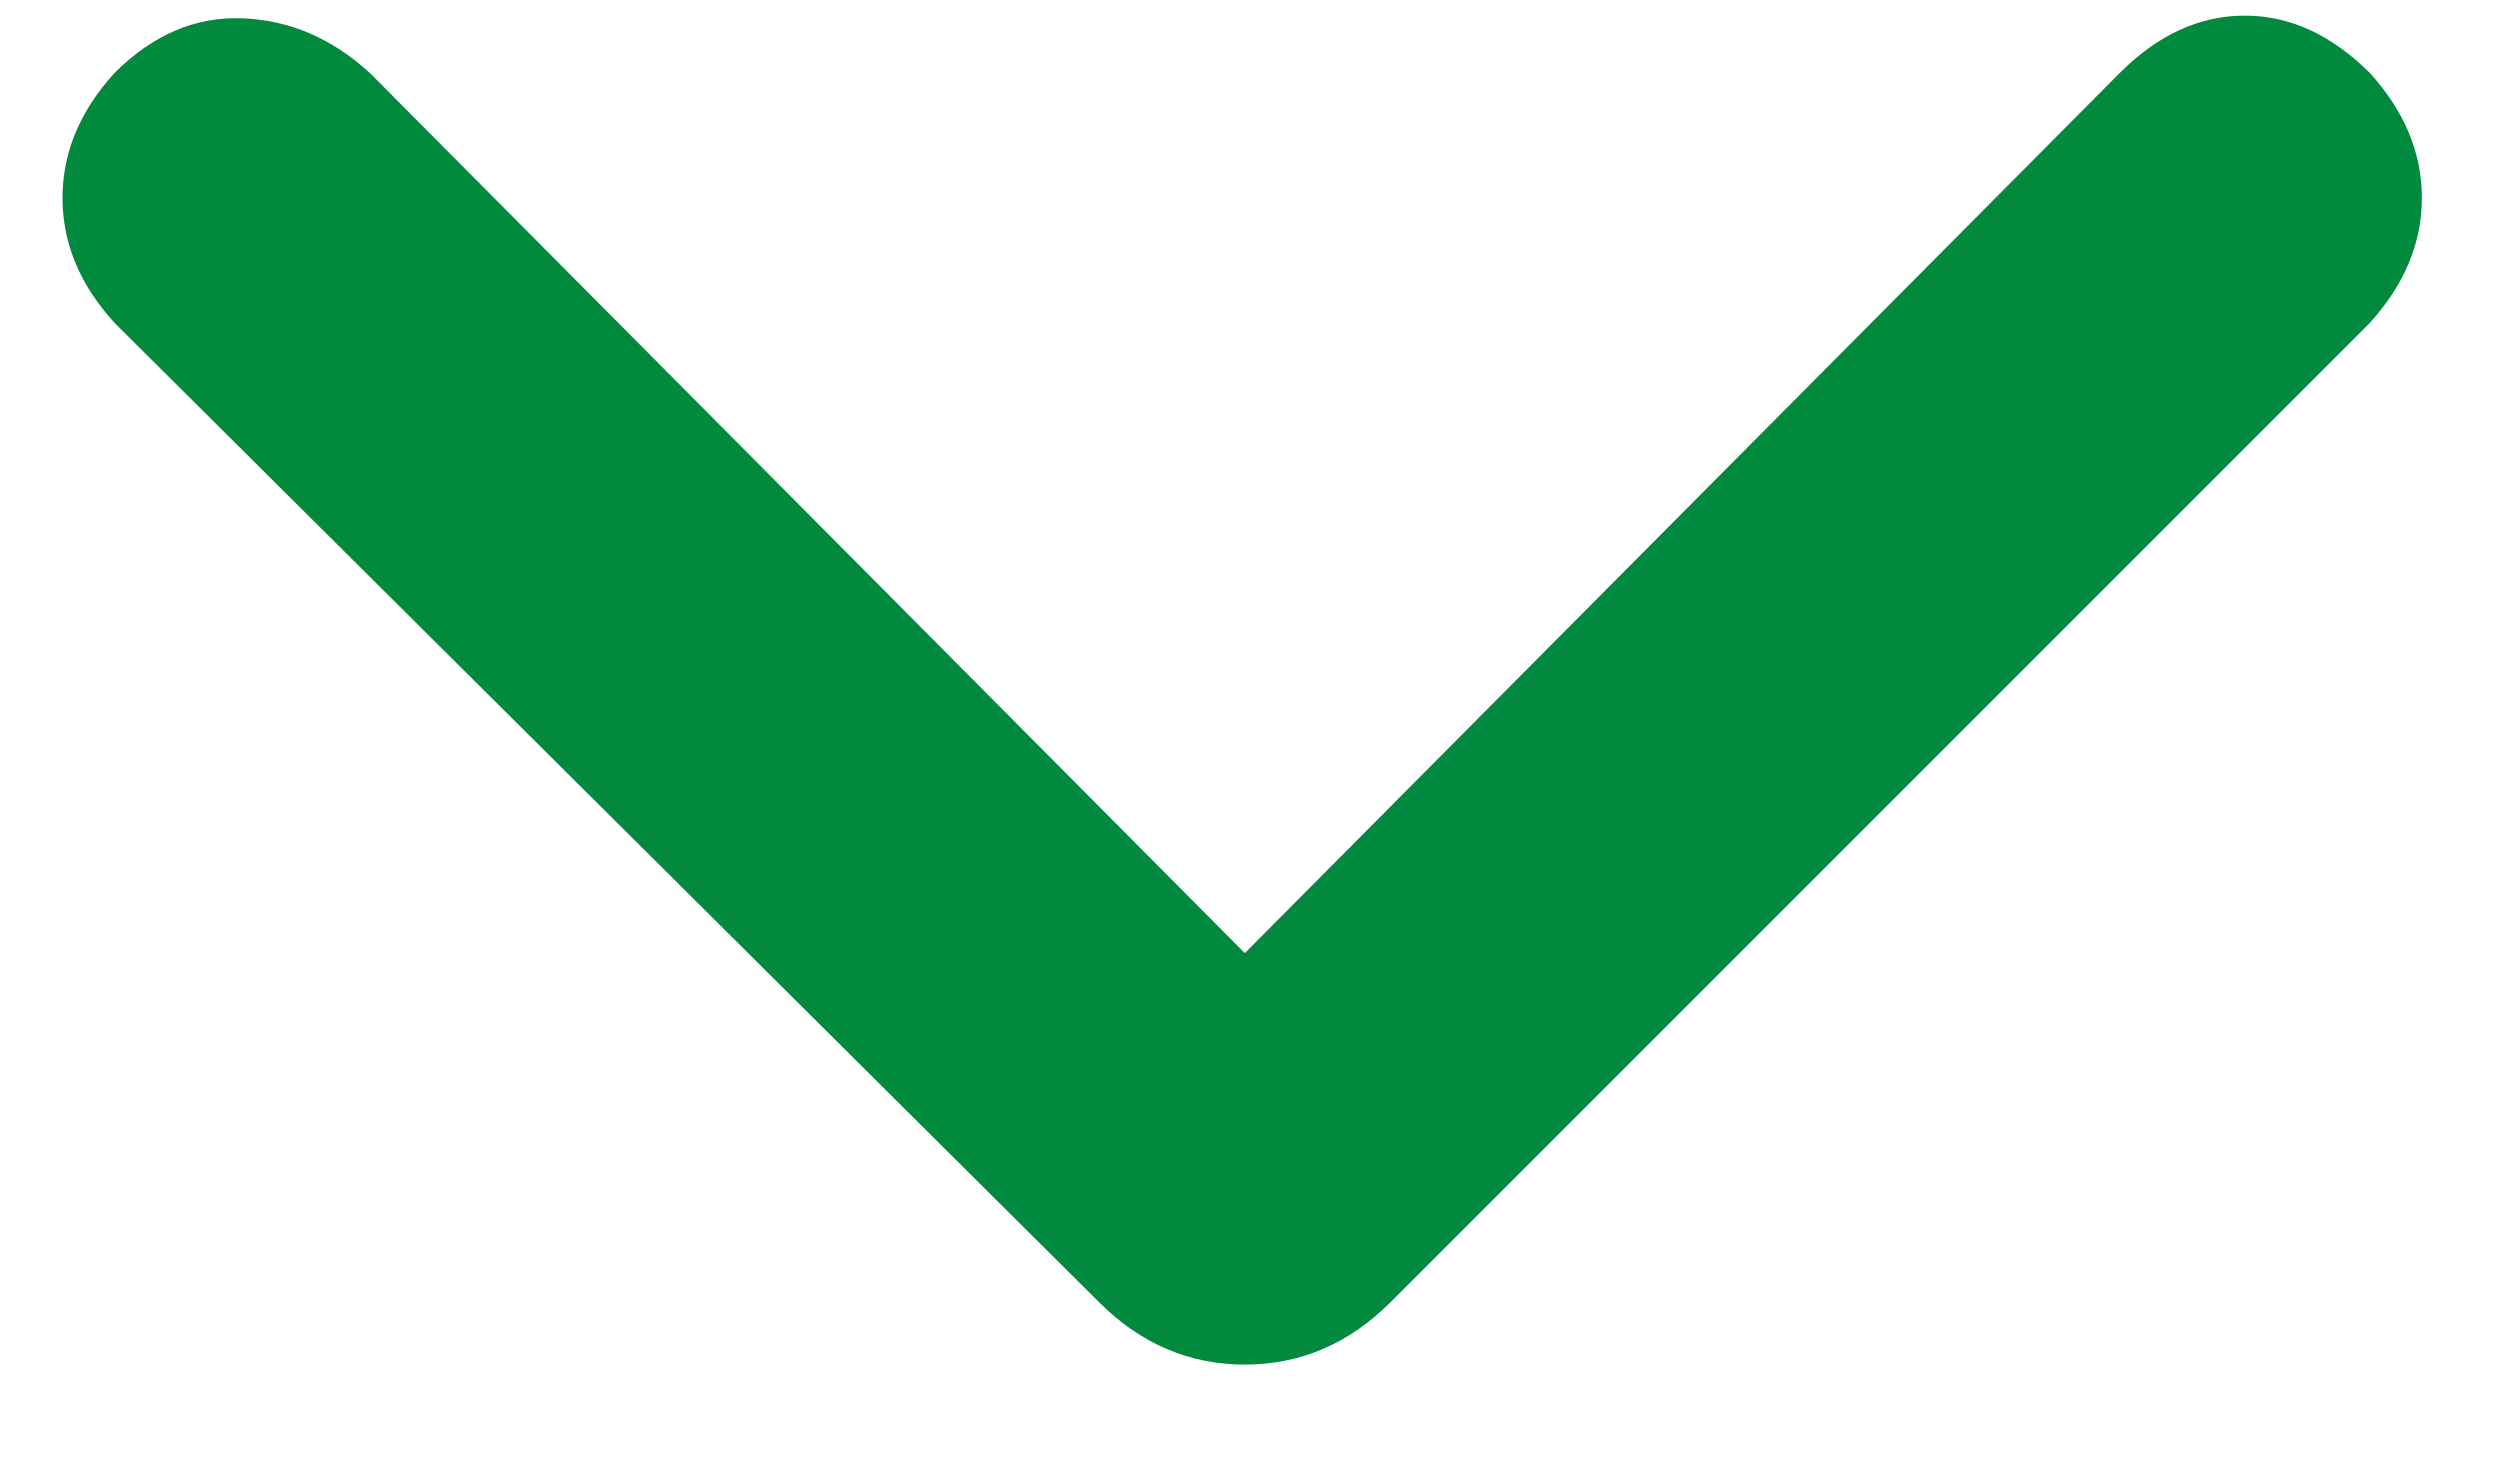 <svg width="12" height="7" viewBox="0 0 12 7" fill="none" xmlns="http://www.w3.org/2000/svg">
<path d="M11.375 1.55L6.675 6.25C6.575 6.35 6.467 6.425 6.35 6.475C6.233 6.525 6.108 6.55 5.975 6.55C5.842 6.55 5.717 6.525 5.6 6.475C5.483 6.425 5.375 6.35 5.275 6.25L0.55 1.55C0.383 1.367 0.3 1.167 0.3 0.95C0.3 0.733 0.383 0.533 0.55 0.35C0.733 0.167 0.938 0.079 1.163 0.088C1.388 0.096 1.592 0.183 1.775 0.35L5.975 4.575L10.175 0.35C10.358 0.167 10.558 0.075 10.775 0.075C10.992 0.075 11.191 0.167 11.375 0.35C11.541 0.533 11.625 0.733 11.625 0.95C11.625 1.167 11.541 1.367 11.375 1.55Z" fill="#01893D"/>
</svg>
